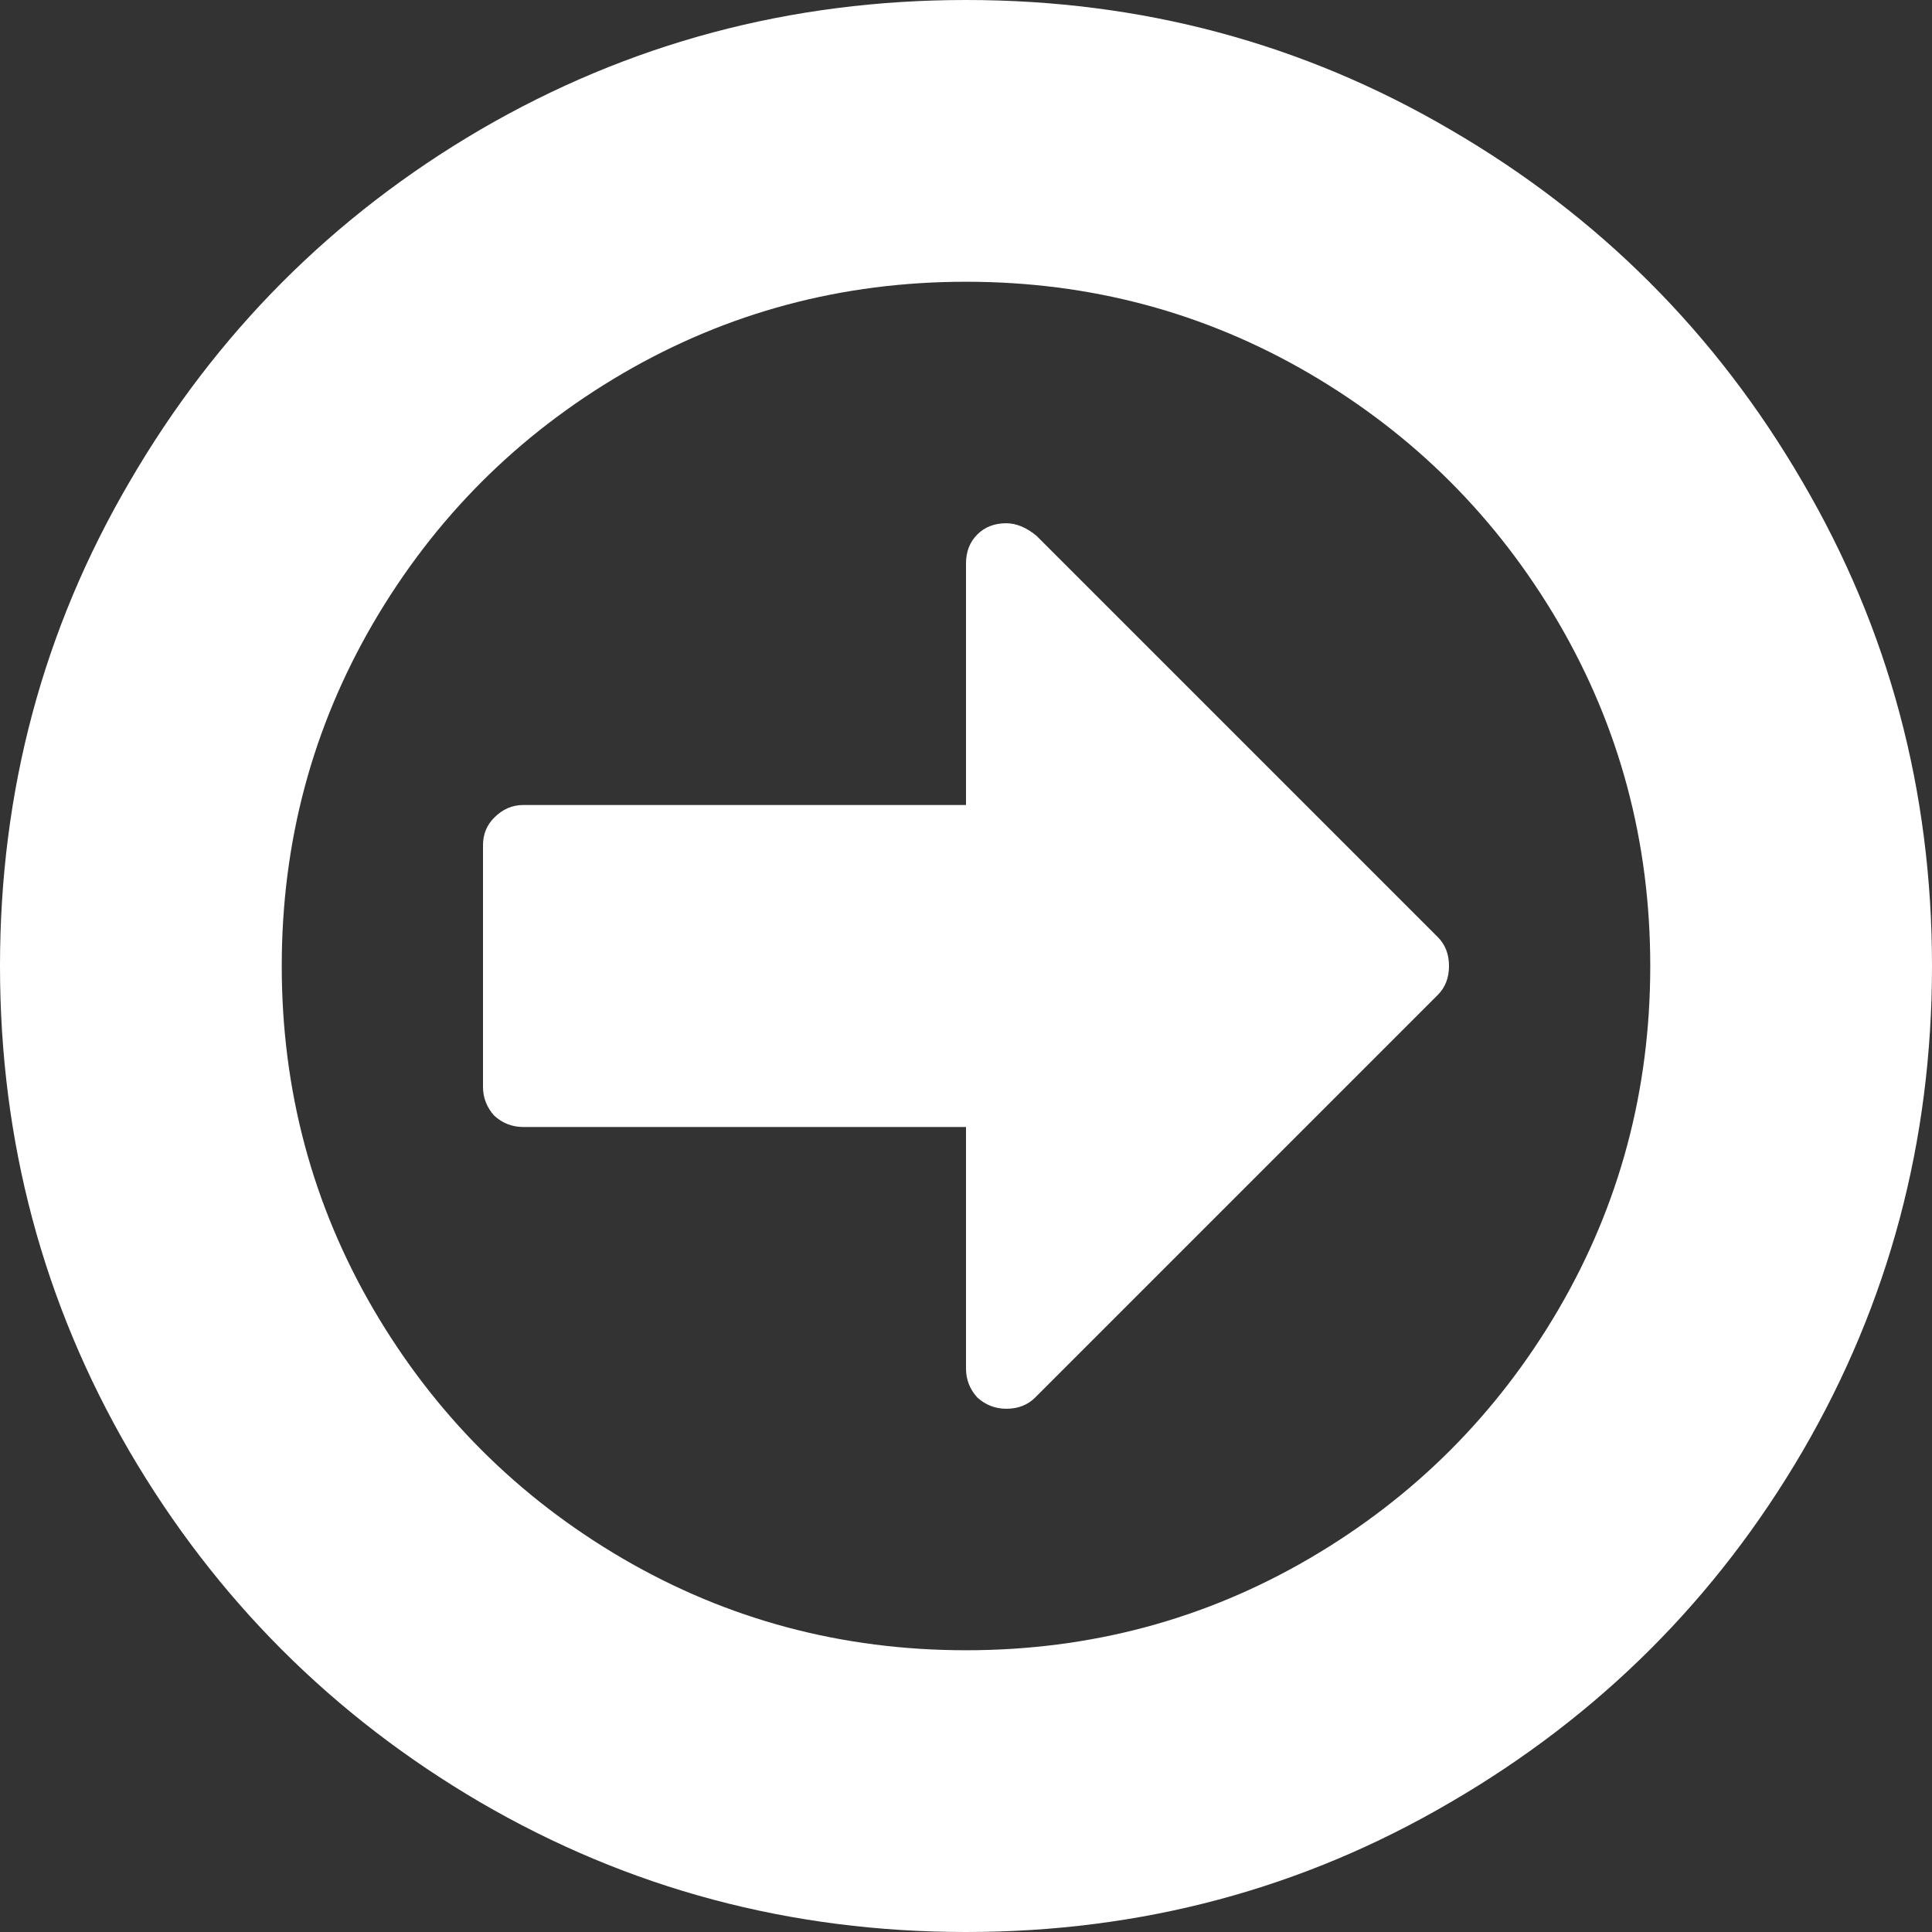 <svg width="12" height="12" viewBox="0 0 12 12" fill="none" xmlns="http://www.w3.org/2000/svg">
<rect x="0" y="0" width="12" height="12" fill="#333333" stroke="none"/>
<path d="M8.93 5.82C8.977 5.867 9 5.927 9 6C9 6.073 8.977 6.133 8.93 6.18L6.43 8.68C6.383 8.727 6.323 8.75 6.25 8.75C6.182 8.75 6.122 8.727 6.07 8.68C6.023 8.628 6 8.568 6 8.5V7H3.25C3.182 7 3.122 6.977 3.07 6.93C3.023 6.878 3 6.818 3 6.75V5.25C3 5.182 3.023 5.125 3.07 5.078C3.122 5.026 3.182 5 3.25 5H6V3.5C6 3.427 6.023 3.367 6.07 3.32C6.117 3.273 6.177 3.25 6.25 3.25C6.312 3.25 6.375 3.276 6.438 3.328L8.93 5.82ZM9.68 8.133C10.06 7.482 10.25 6.771 10.25 6C10.25 5.229 10.06 4.518 9.68 3.867C9.299 3.216 8.784 2.701 8.133 2.32C7.482 1.94 6.771 1.75 6 1.75C5.229 1.75 4.518 1.94 3.867 2.32C3.216 2.701 2.701 3.216 2.32 3.867C1.94 4.518 1.75 5.229 1.75 6C1.75 6.771 1.94 7.482 2.32 8.133C2.701 8.784 3.216 9.299 3.867 9.68C4.518 10.06 5.229 10.25 6 10.25C6.771 10.25 7.482 10.06 8.133 9.68C8.784 9.299 9.299 8.784 9.68 8.133ZM11.195 2.992C11.732 3.909 12 4.911 12 6C12 7.089 11.732 8.094 11.195 9.016C10.659 9.932 9.93 10.659 9.008 11.195C8.091 11.732 7.089 12 6 12C4.911 12 3.906 11.732 2.984 11.195C2.068 10.659 1.341 9.932 0.805 9.016C0.268 8.094 0 7.089 0 6C0 4.911 0.268 3.909 0.805 2.992C1.341 2.07 2.068 1.341 2.984 0.805C3.906 0.268 4.911 -5.96046e-07 6 -5.96046e-07C7.089 -5.96046e-07 8.091 0.268 9.008 0.805C9.93 1.341 10.659 2.07 11.195 2.992Z" fill="white"/>
</svg>
